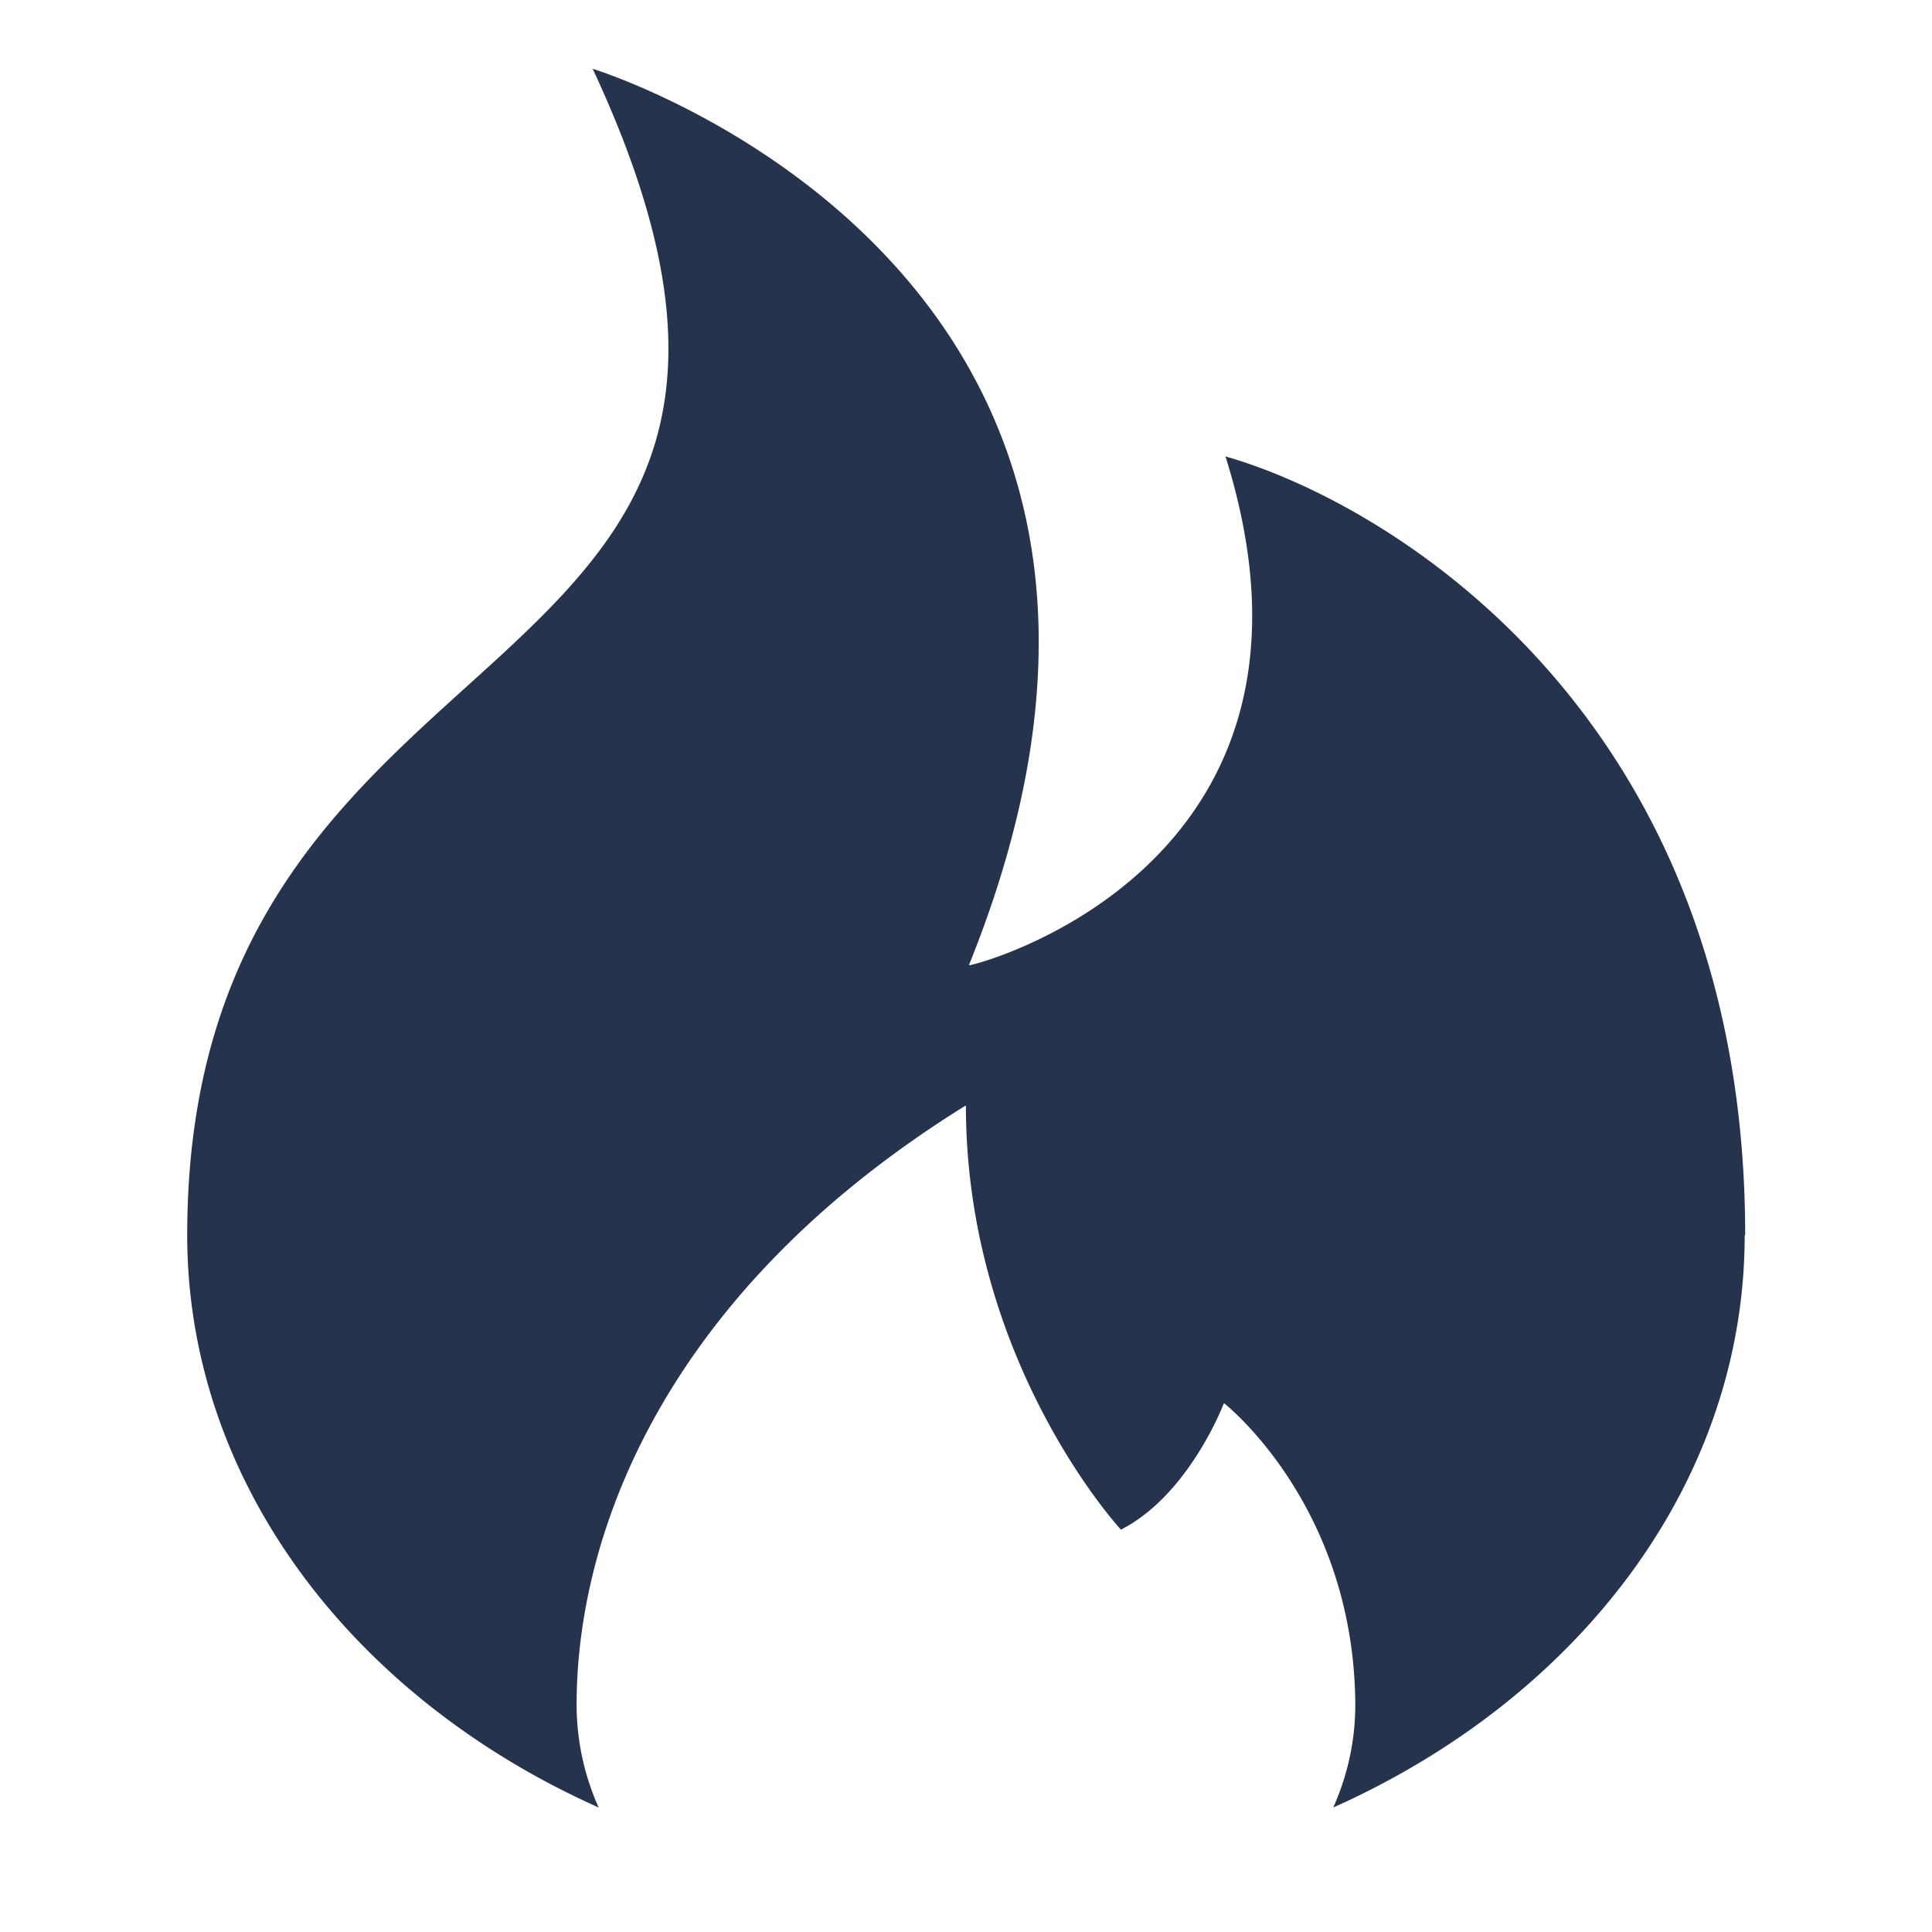 <svg width="20" height="20" xmlns="http://www.w3.org/2000/svg"><path d="M13.802 18.711c2.535-1.132 4.259-3.36 4.259-5.925h.005c0-5.374-3.68-7.576-5.38-8.061C14.03 9 10.037 10.013 10.03 9.992 12.937 2.79 6.135.712 6.135.712c3.148 6.735-4.197 5.356-4.197 12.074 0 2.565 1.724 4.793 4.259 5.925a2.61 2.61 0 0 1-.228-1.063c0-1.768.907-4.268 4.03-6.205 0 2.661 1.605 4.392 1.605 4.392.71-.363 1.066-1.31 1.066-1.31s1.349 1.052 1.36 3.123c0 .372-.08.73-.228 1.063z" fill="#26334D" fill-rule="evenodd"/></svg>